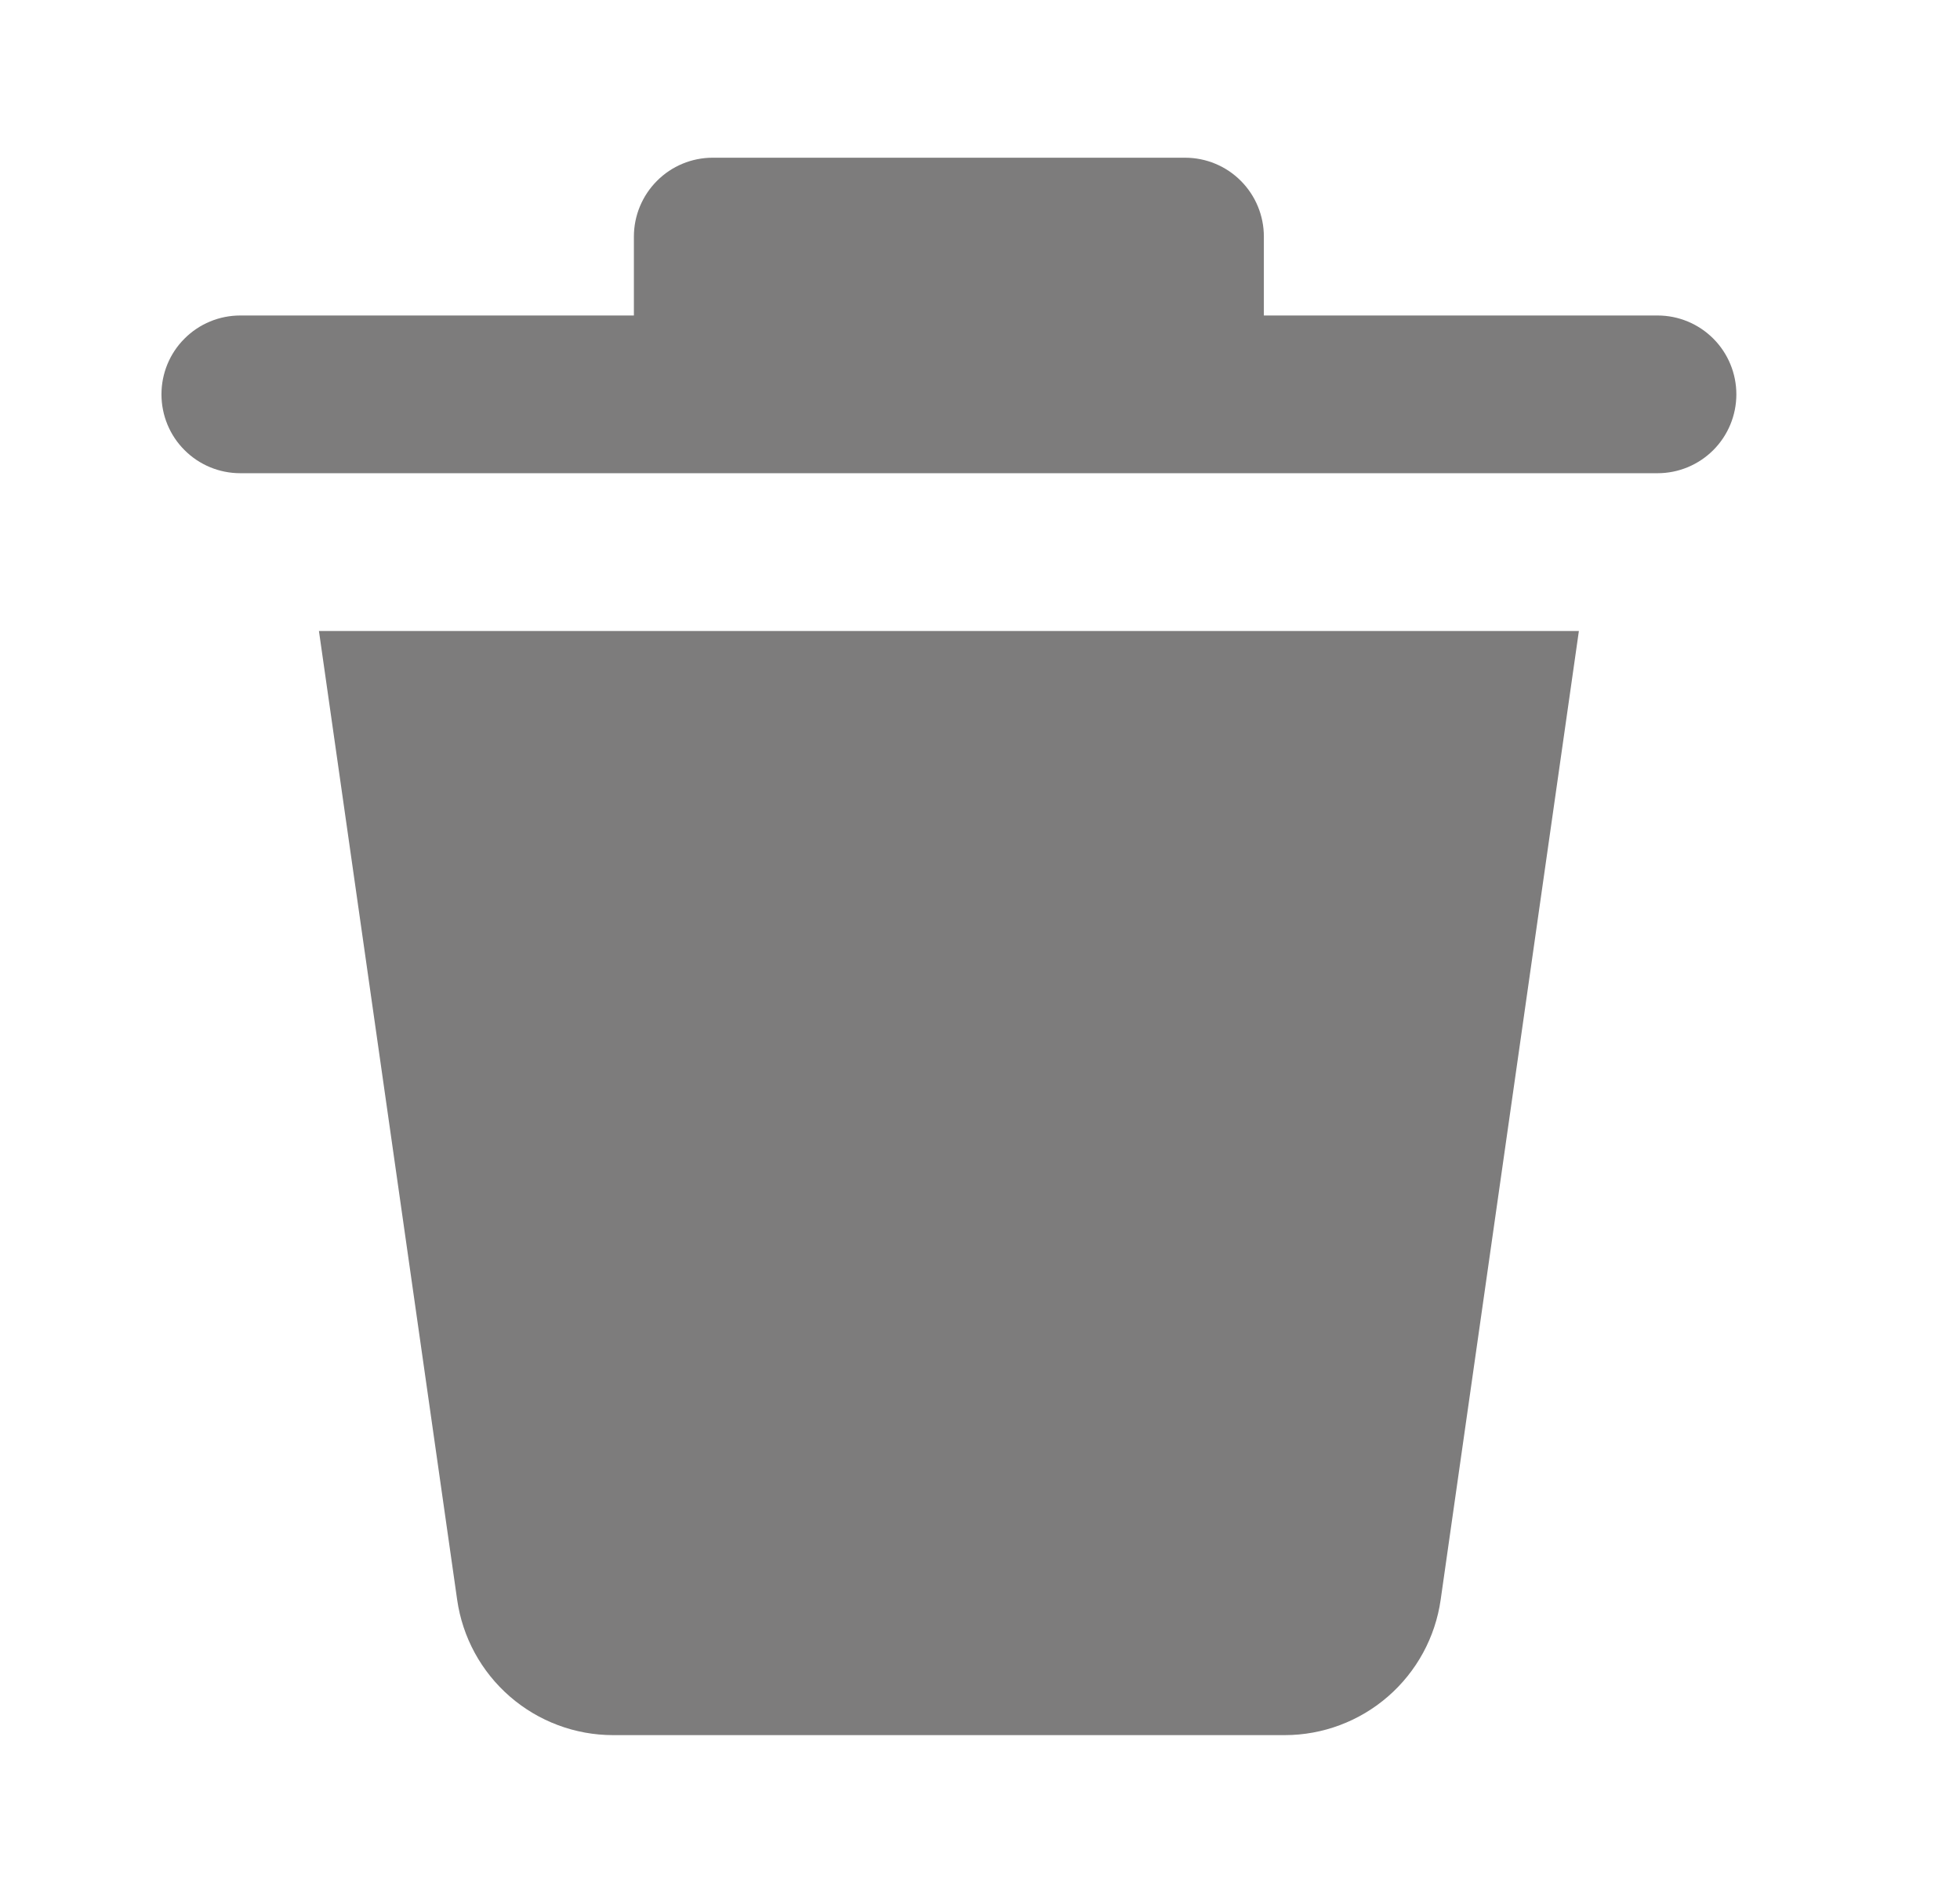 <svg width="29" height="28" viewBox="0 0 29 28" fill="none" xmlns="http://www.w3.org/2000/svg">
<path d="M6.764 23.664L4.719 9.334H23.361L21.316 23.664C21.237 24.22 20.96 24.728 20.536 25.096C20.112 25.464 19.57 25.667 19.009 25.667H9.071C8.51 25.667 7.968 25.464 7.544 25.096C7.12 24.728 6.843 24.22 6.764 23.664ZM24.526 4.667H18.7V3.5C18.7 3.191 18.578 2.894 18.359 2.675C18.141 2.456 17.844 2.333 17.535 2.333H10.544C10.236 2.333 9.939 2.456 9.721 2.675C9.502 2.894 9.379 3.191 9.379 3.5V4.667H3.554C3.245 4.667 2.948 4.79 2.73 5.009C2.511 5.227 2.389 5.524 2.389 5.833C2.389 6.143 2.511 6.44 2.73 6.658C2.948 6.877 3.245 7 3.554 7H24.526C24.835 7 25.131 6.877 25.35 6.658C25.568 6.44 25.691 6.143 25.691 5.833C25.691 5.524 25.568 5.227 25.35 5.009C25.131 4.79 24.835 4.667 24.526 4.667Z" fill="#7D7C7C"/>
</svg>
